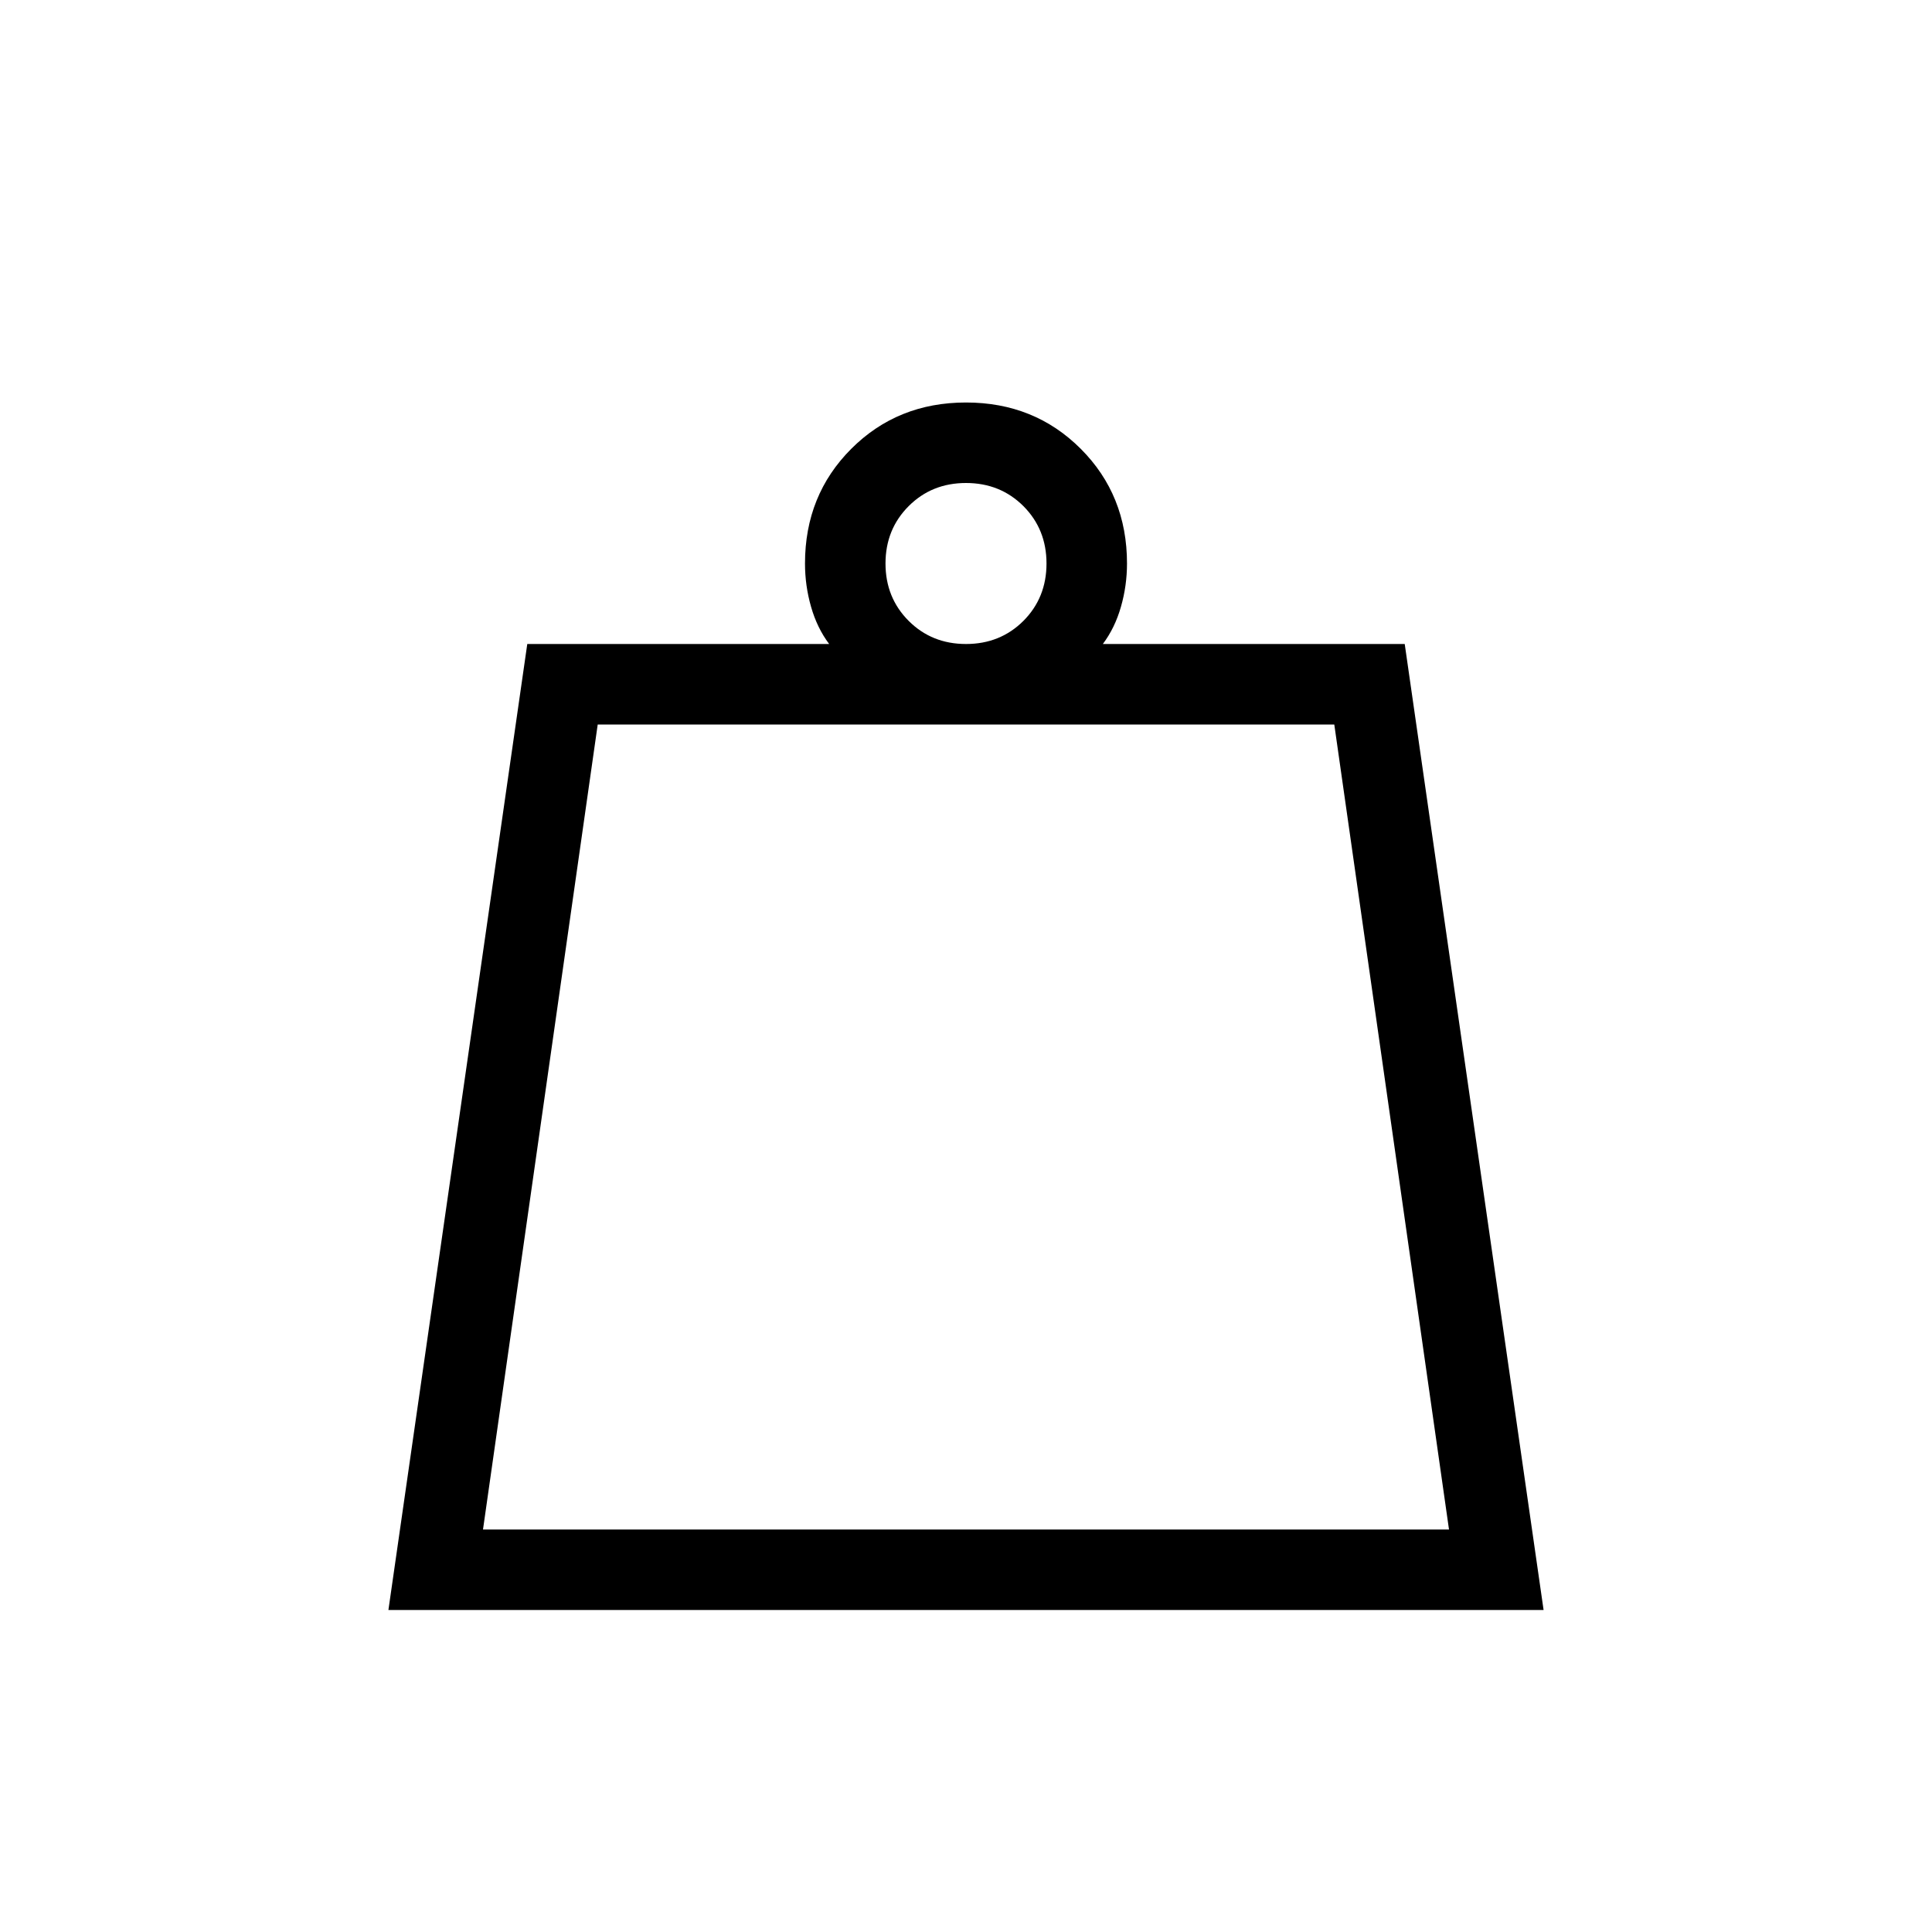 <svg xmlns="http://www.w3.org/2000/svg" height="24" width="24"><path d="M6 19h12L16.575 9h-9.15Zm6-11q.425 0 .713-.287Q13 7.425 13 7t-.287-.713Q12.425 6 12 6t-.712.287Q11 6.575 11 7t.288.713Q11.575 8 12 8ZM4.825 20 6.55 8h3.75q-.15-.2-.225-.463Q10 7.275 10 7q0-.85.575-1.425Q11.15 5 12 5q.85 0 1.425.575Q14 6.15 14 7q0 .275-.075.537Q13.85 7.8 13.7 8h3.75l1.725 12ZM6 19h12Z"/></svg>